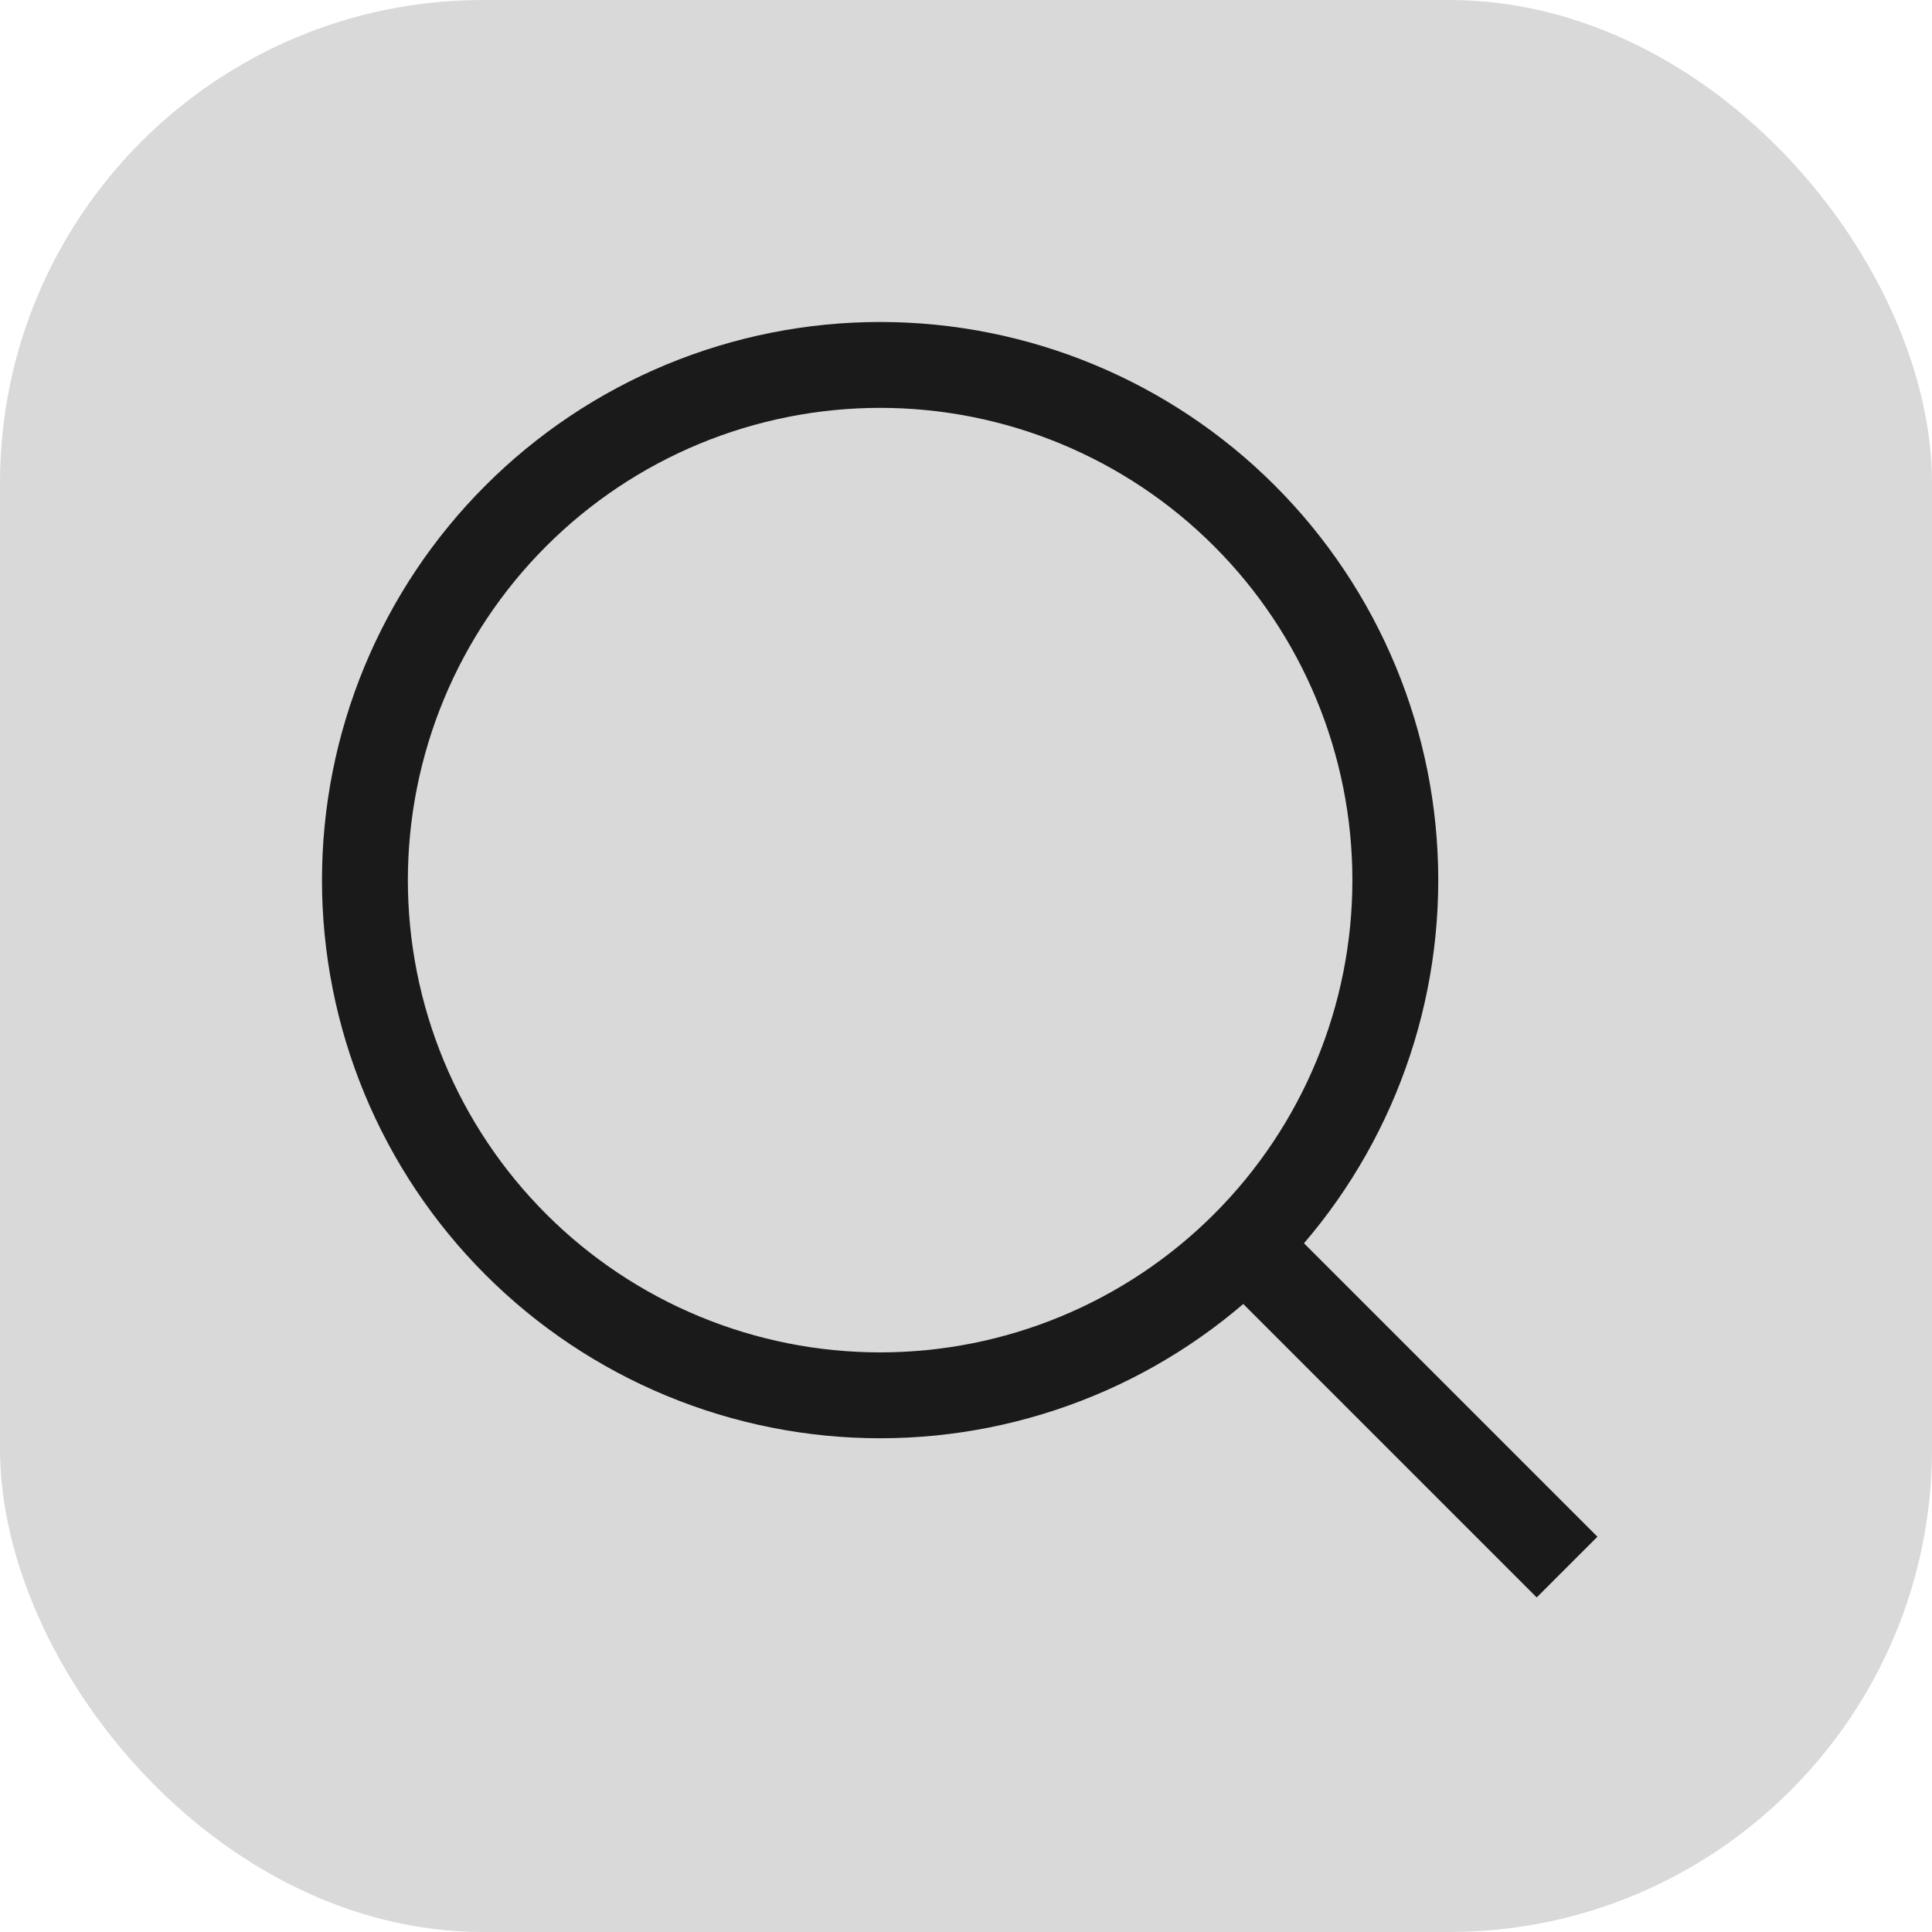 <svg width="60" height="60" viewBox="0 0 60 60" fill="none" xmlns="http://www.w3.org/2000/svg">
<rect width="60" height="60" rx="15" fill="#D9D9D9"/>
<path d="M48.667 48.667L38 38M27.333 43.333C25.232 43.333 23.152 42.919 21.21 42.115C19.269 41.311 17.505 40.133 16.02 38.647C14.534 37.161 13.355 35.398 12.551 33.456C11.747 31.515 11.333 29.434 11.333 27.333C11.333 25.232 11.747 23.152 12.551 21.21C13.355 19.269 14.534 17.505 16.02 16.02C17.505 14.534 19.269 13.355 21.21 12.551C23.152 11.747 25.232 11.333 27.333 11.333C31.577 11.333 35.647 13.019 38.647 16.02C41.648 19.02 43.333 23.09 43.333 27.333C43.333 31.577 41.648 35.647 38.647 38.647C35.647 41.648 31.577 43.333 27.333 43.333Z" stroke="#1B1A1A" stroke-width="2.667"/>
</svg>
